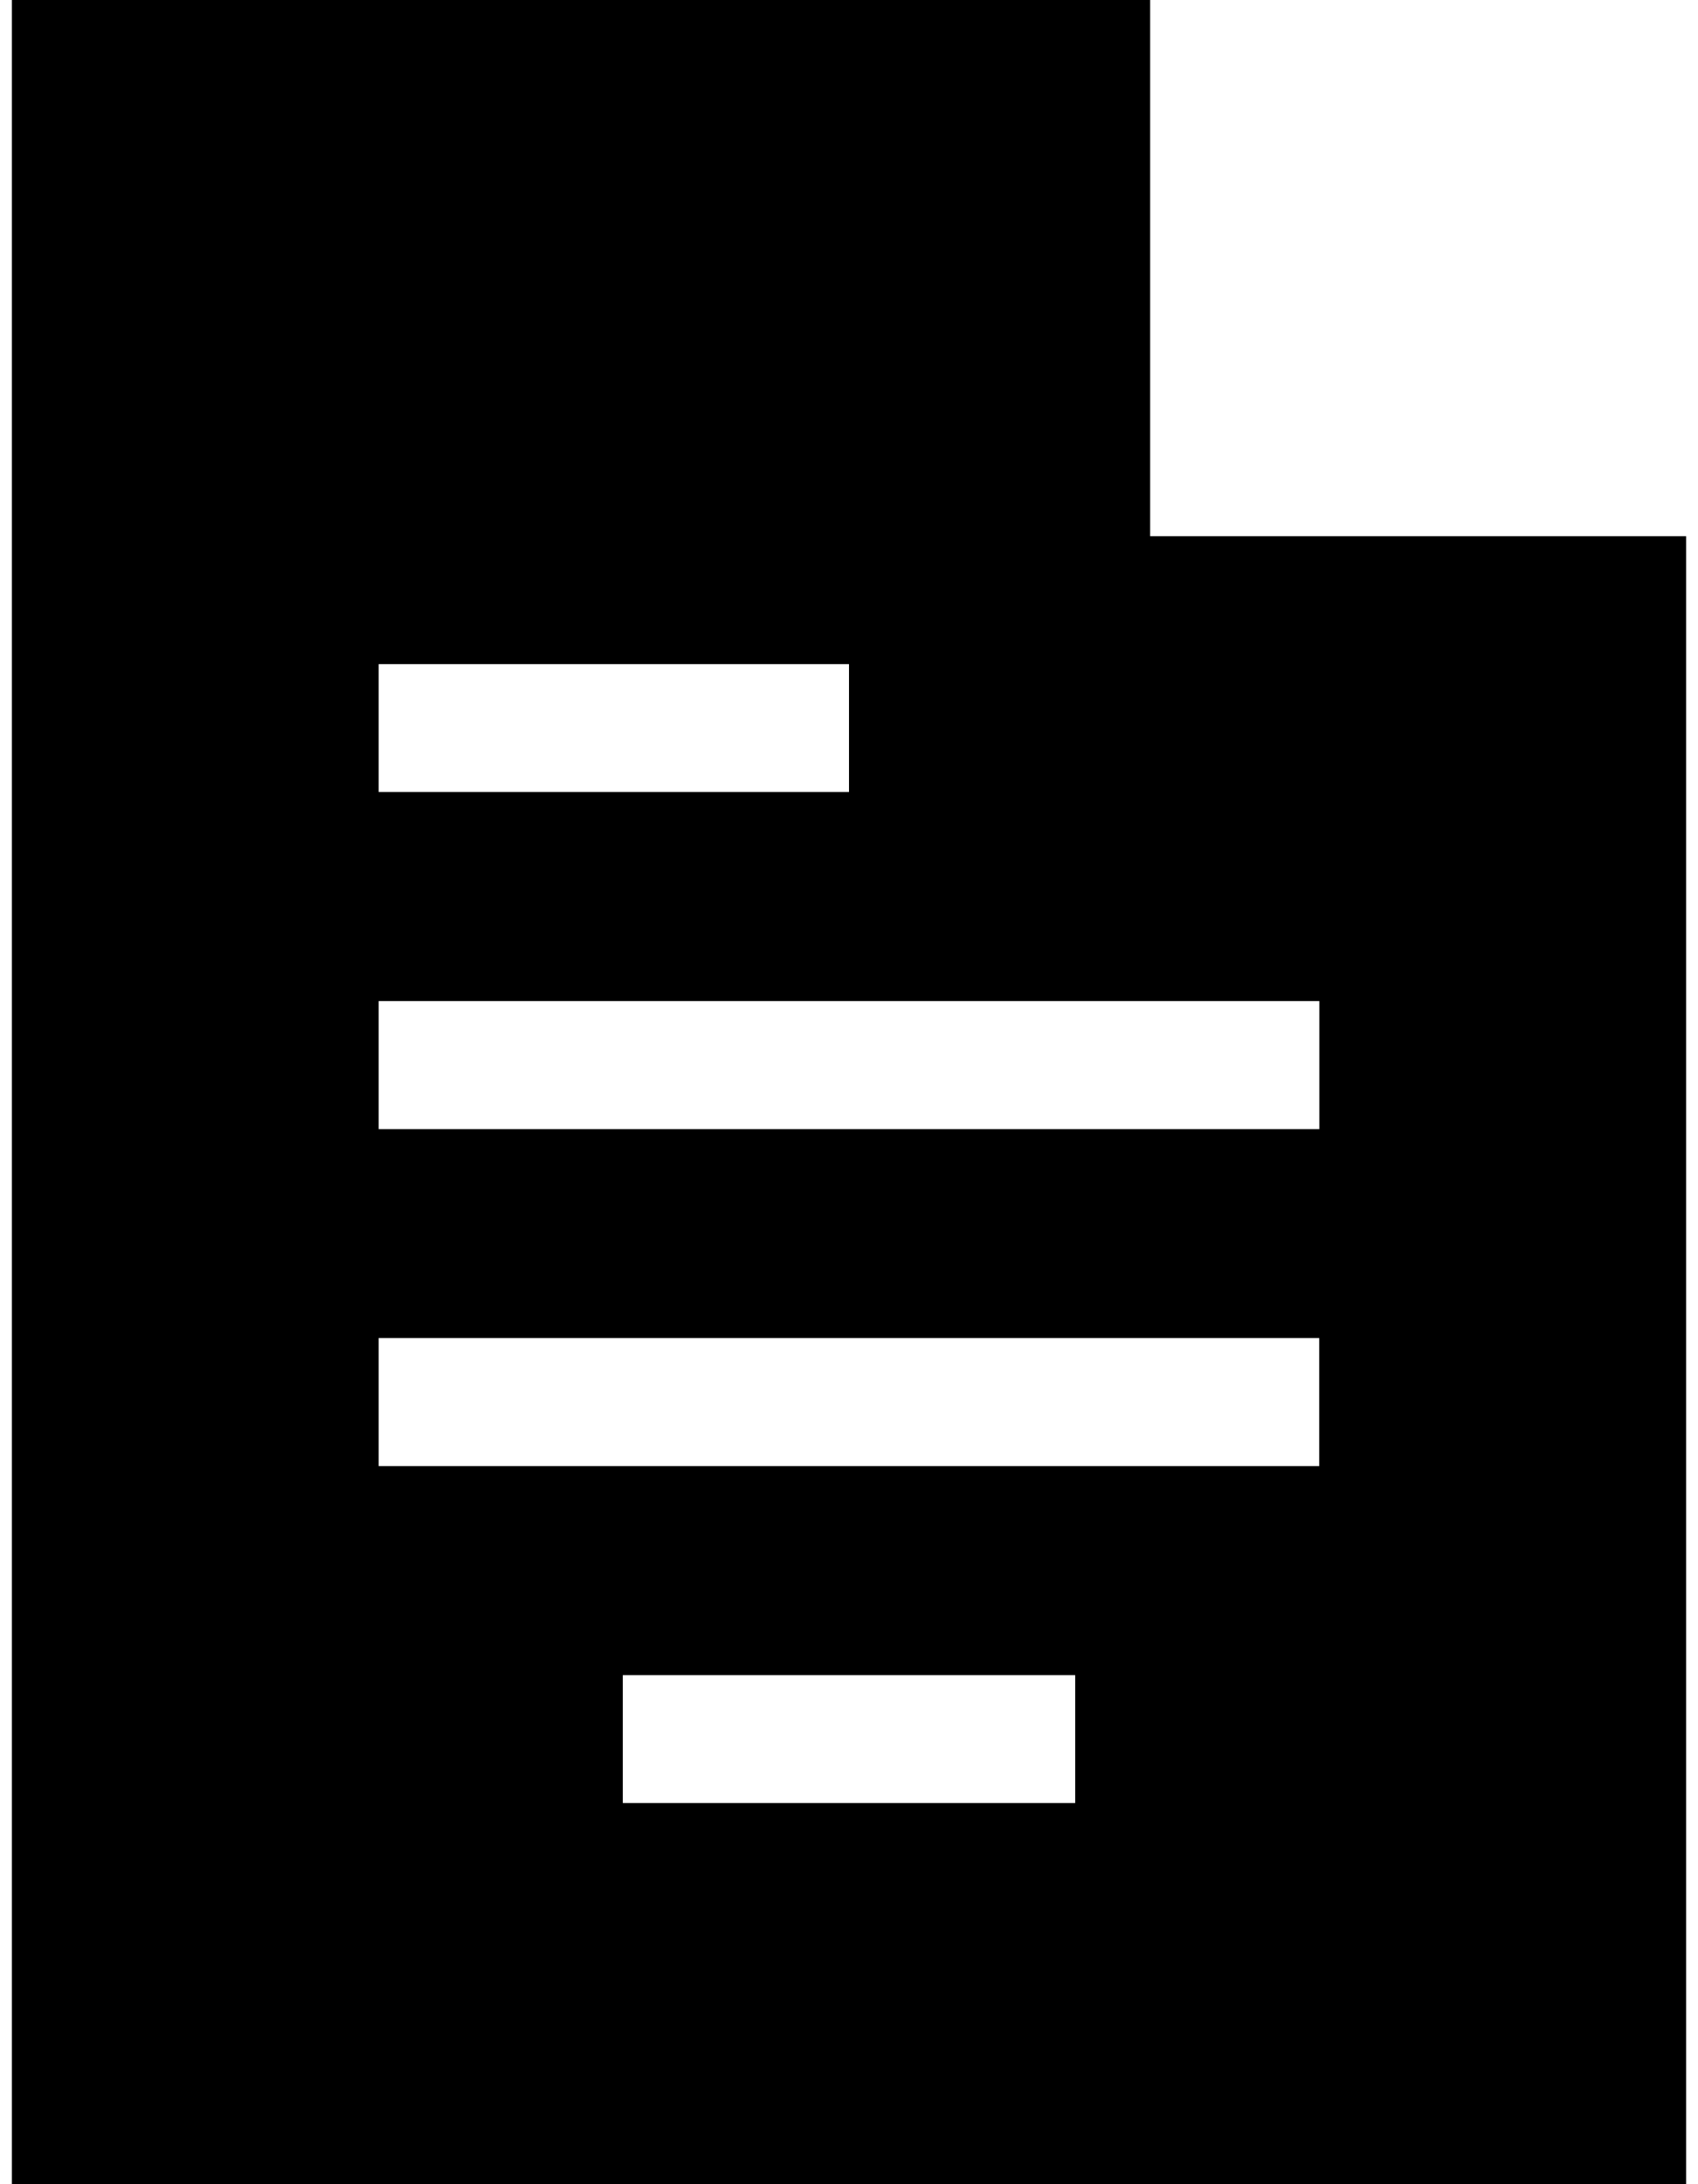 <svg width="14" height="18" viewBox="0 0 14 18" fill="none" xmlns="http://www.w3.org/2000/svg">
<path d="M9.483 4.419V0H0.098V18H13.902V4.419H9.483ZM3.122 12.082V11.027H10.877V12.082H3.122ZM8.865 13.805V14.859H5.135V13.805H8.865ZM10.878 8.25V9.305H3.122V8.25H10.878ZM3.122 6.527V5.473H7V6.527H3.122Z" fill="#000"/>
</svg>
